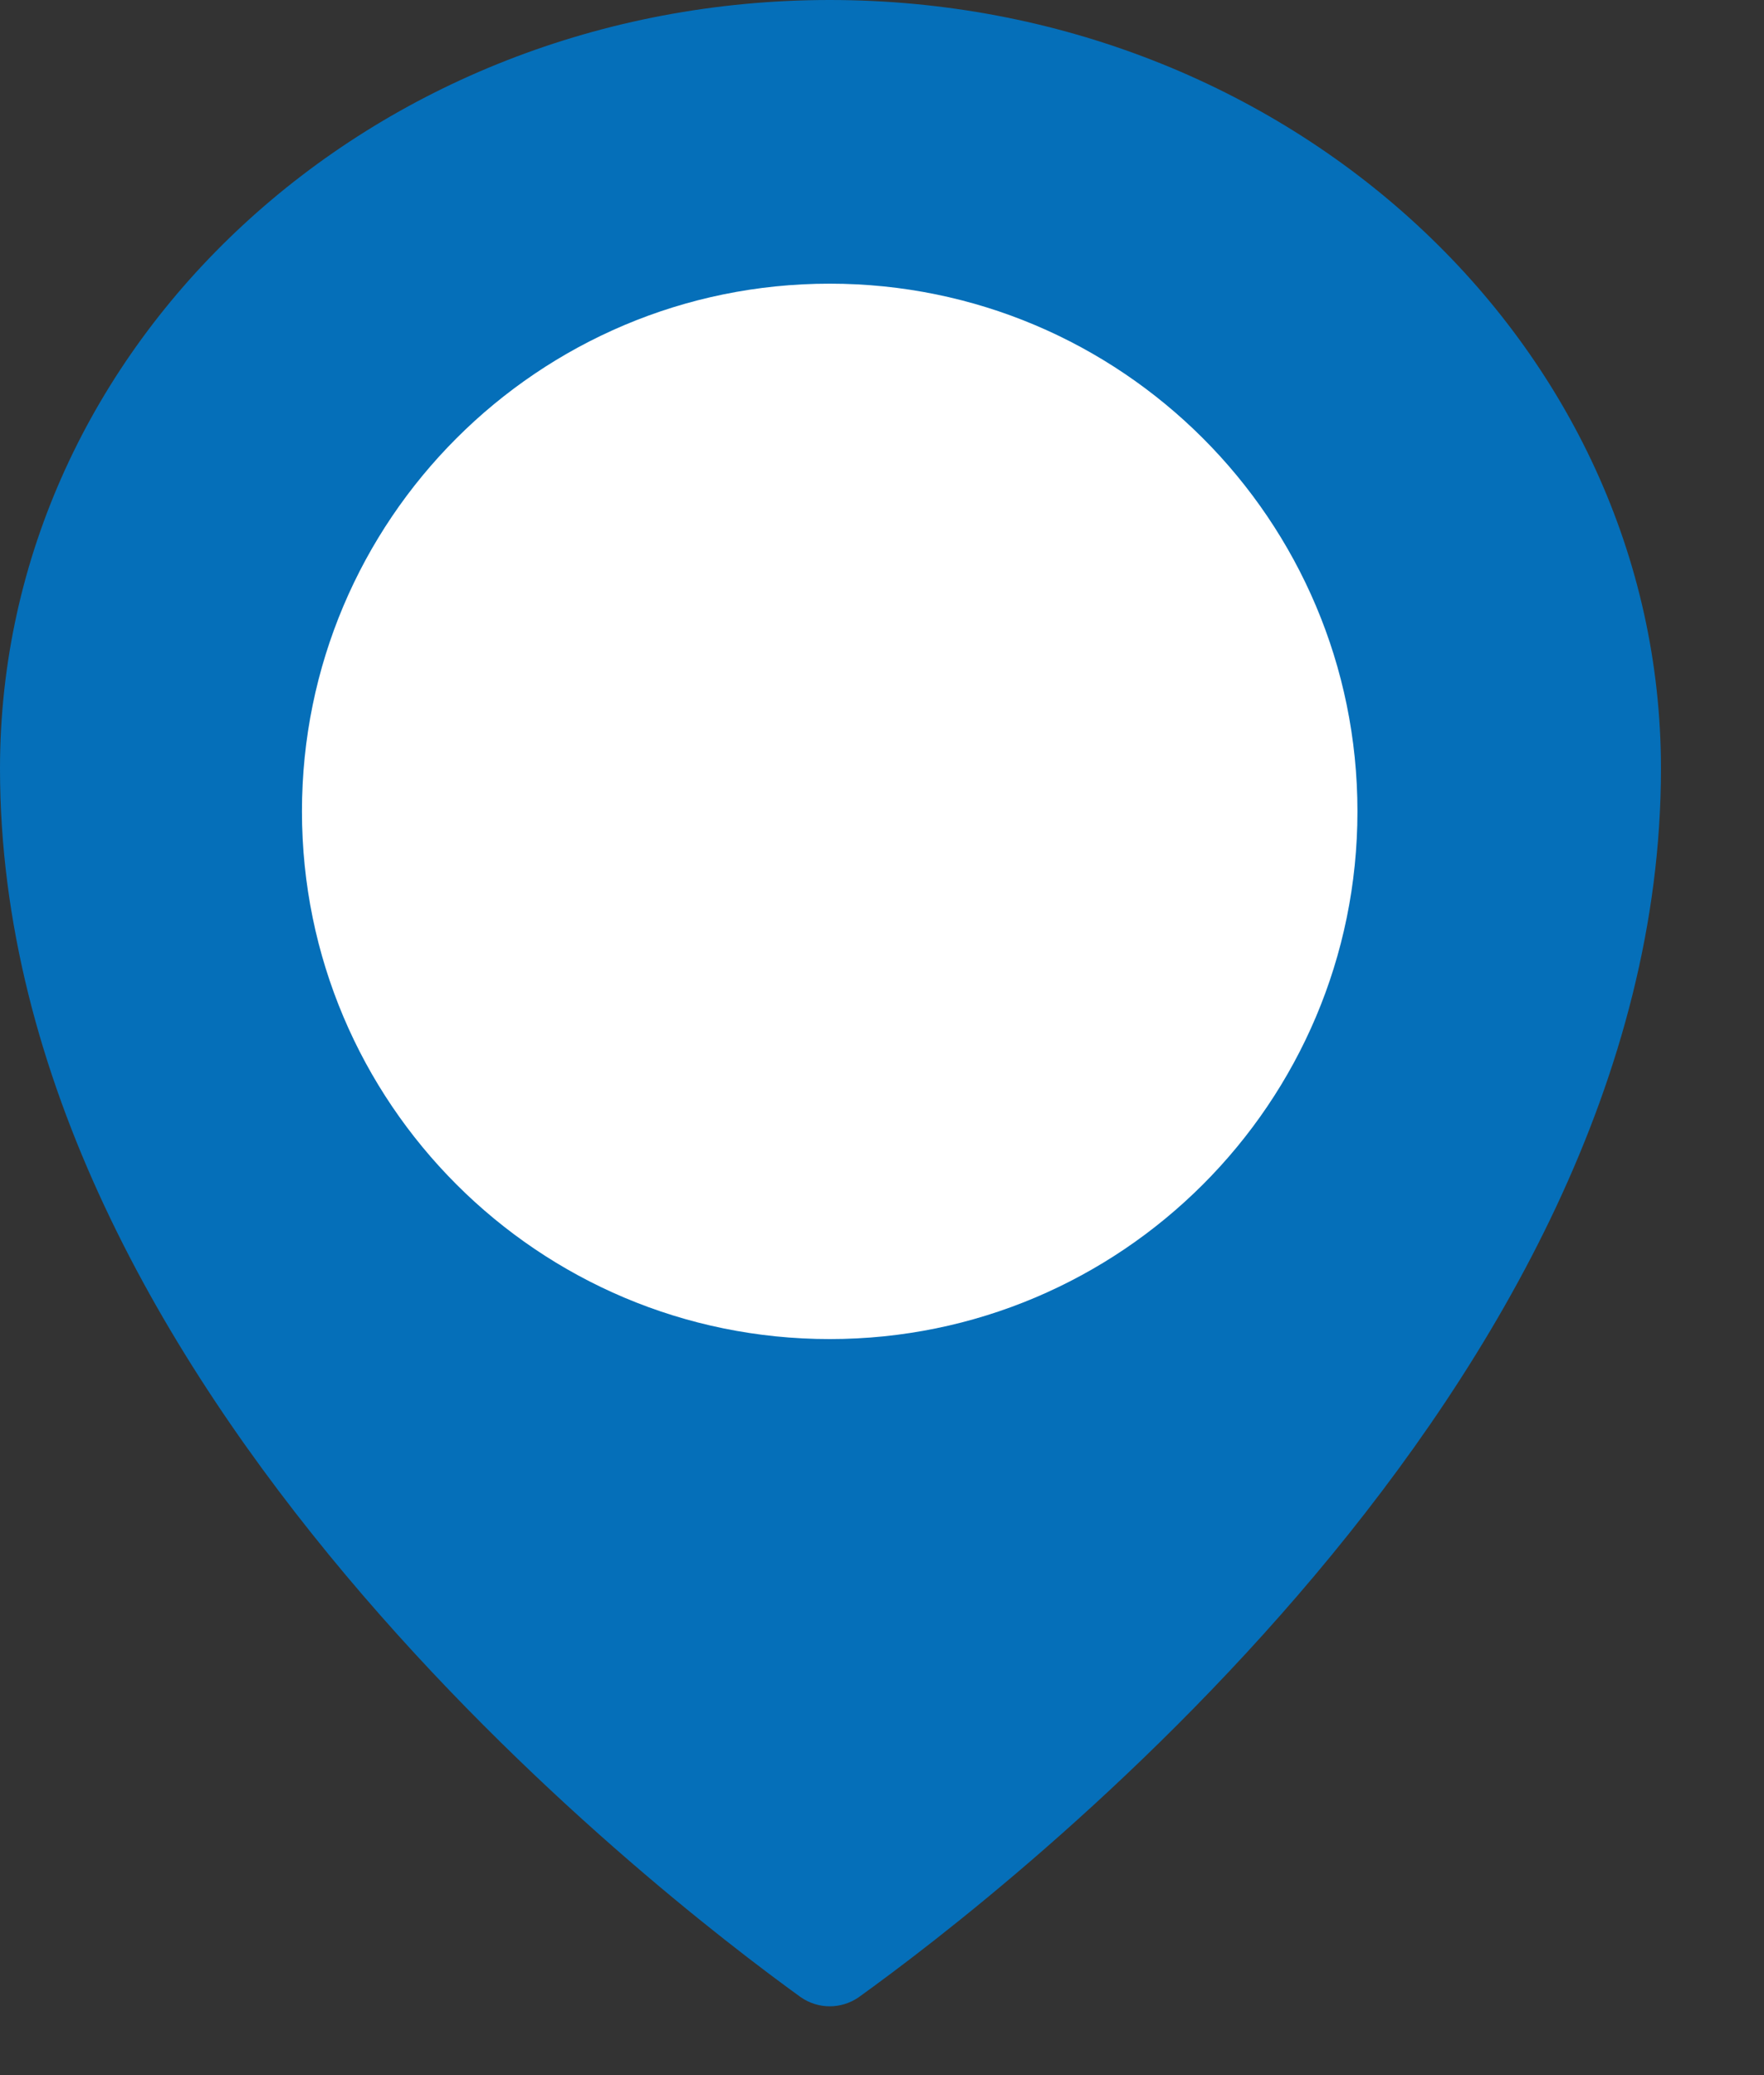 <svg width="17" height="20" viewBox="0 0 17 20" fill="none" xmlns="http://www.w3.org/2000/svg">
<rect x="0" y="0" width="17" height="20" fill="#333333" stroke="none"/>
<g id="Group 3143">
<path id="Vector" d="M16.007 7.408C16.007 13.369 9.687 18.234 8.276 19.249C8.107 19.366 7.886 19.366 7.717 19.249C6.313 18.234 0 13.362 0 7.408C0 3.315 3.579 0 7.996 0C12.414 0 16.007 3.315 16.007 7.408Z" fill="#056FB9"/>
<path id="Vector_2" d="M7.996 12.906C10.805 12.906 13.082 10.629 13.082 7.82C13.082 5.011 10.805 2.734 7.996 2.734C5.187 2.734 2.91 5.011 2.91 7.82C2.91 10.629 5.187 12.906 7.996 12.906Z" fill="white"/>
</g>
</svg>
